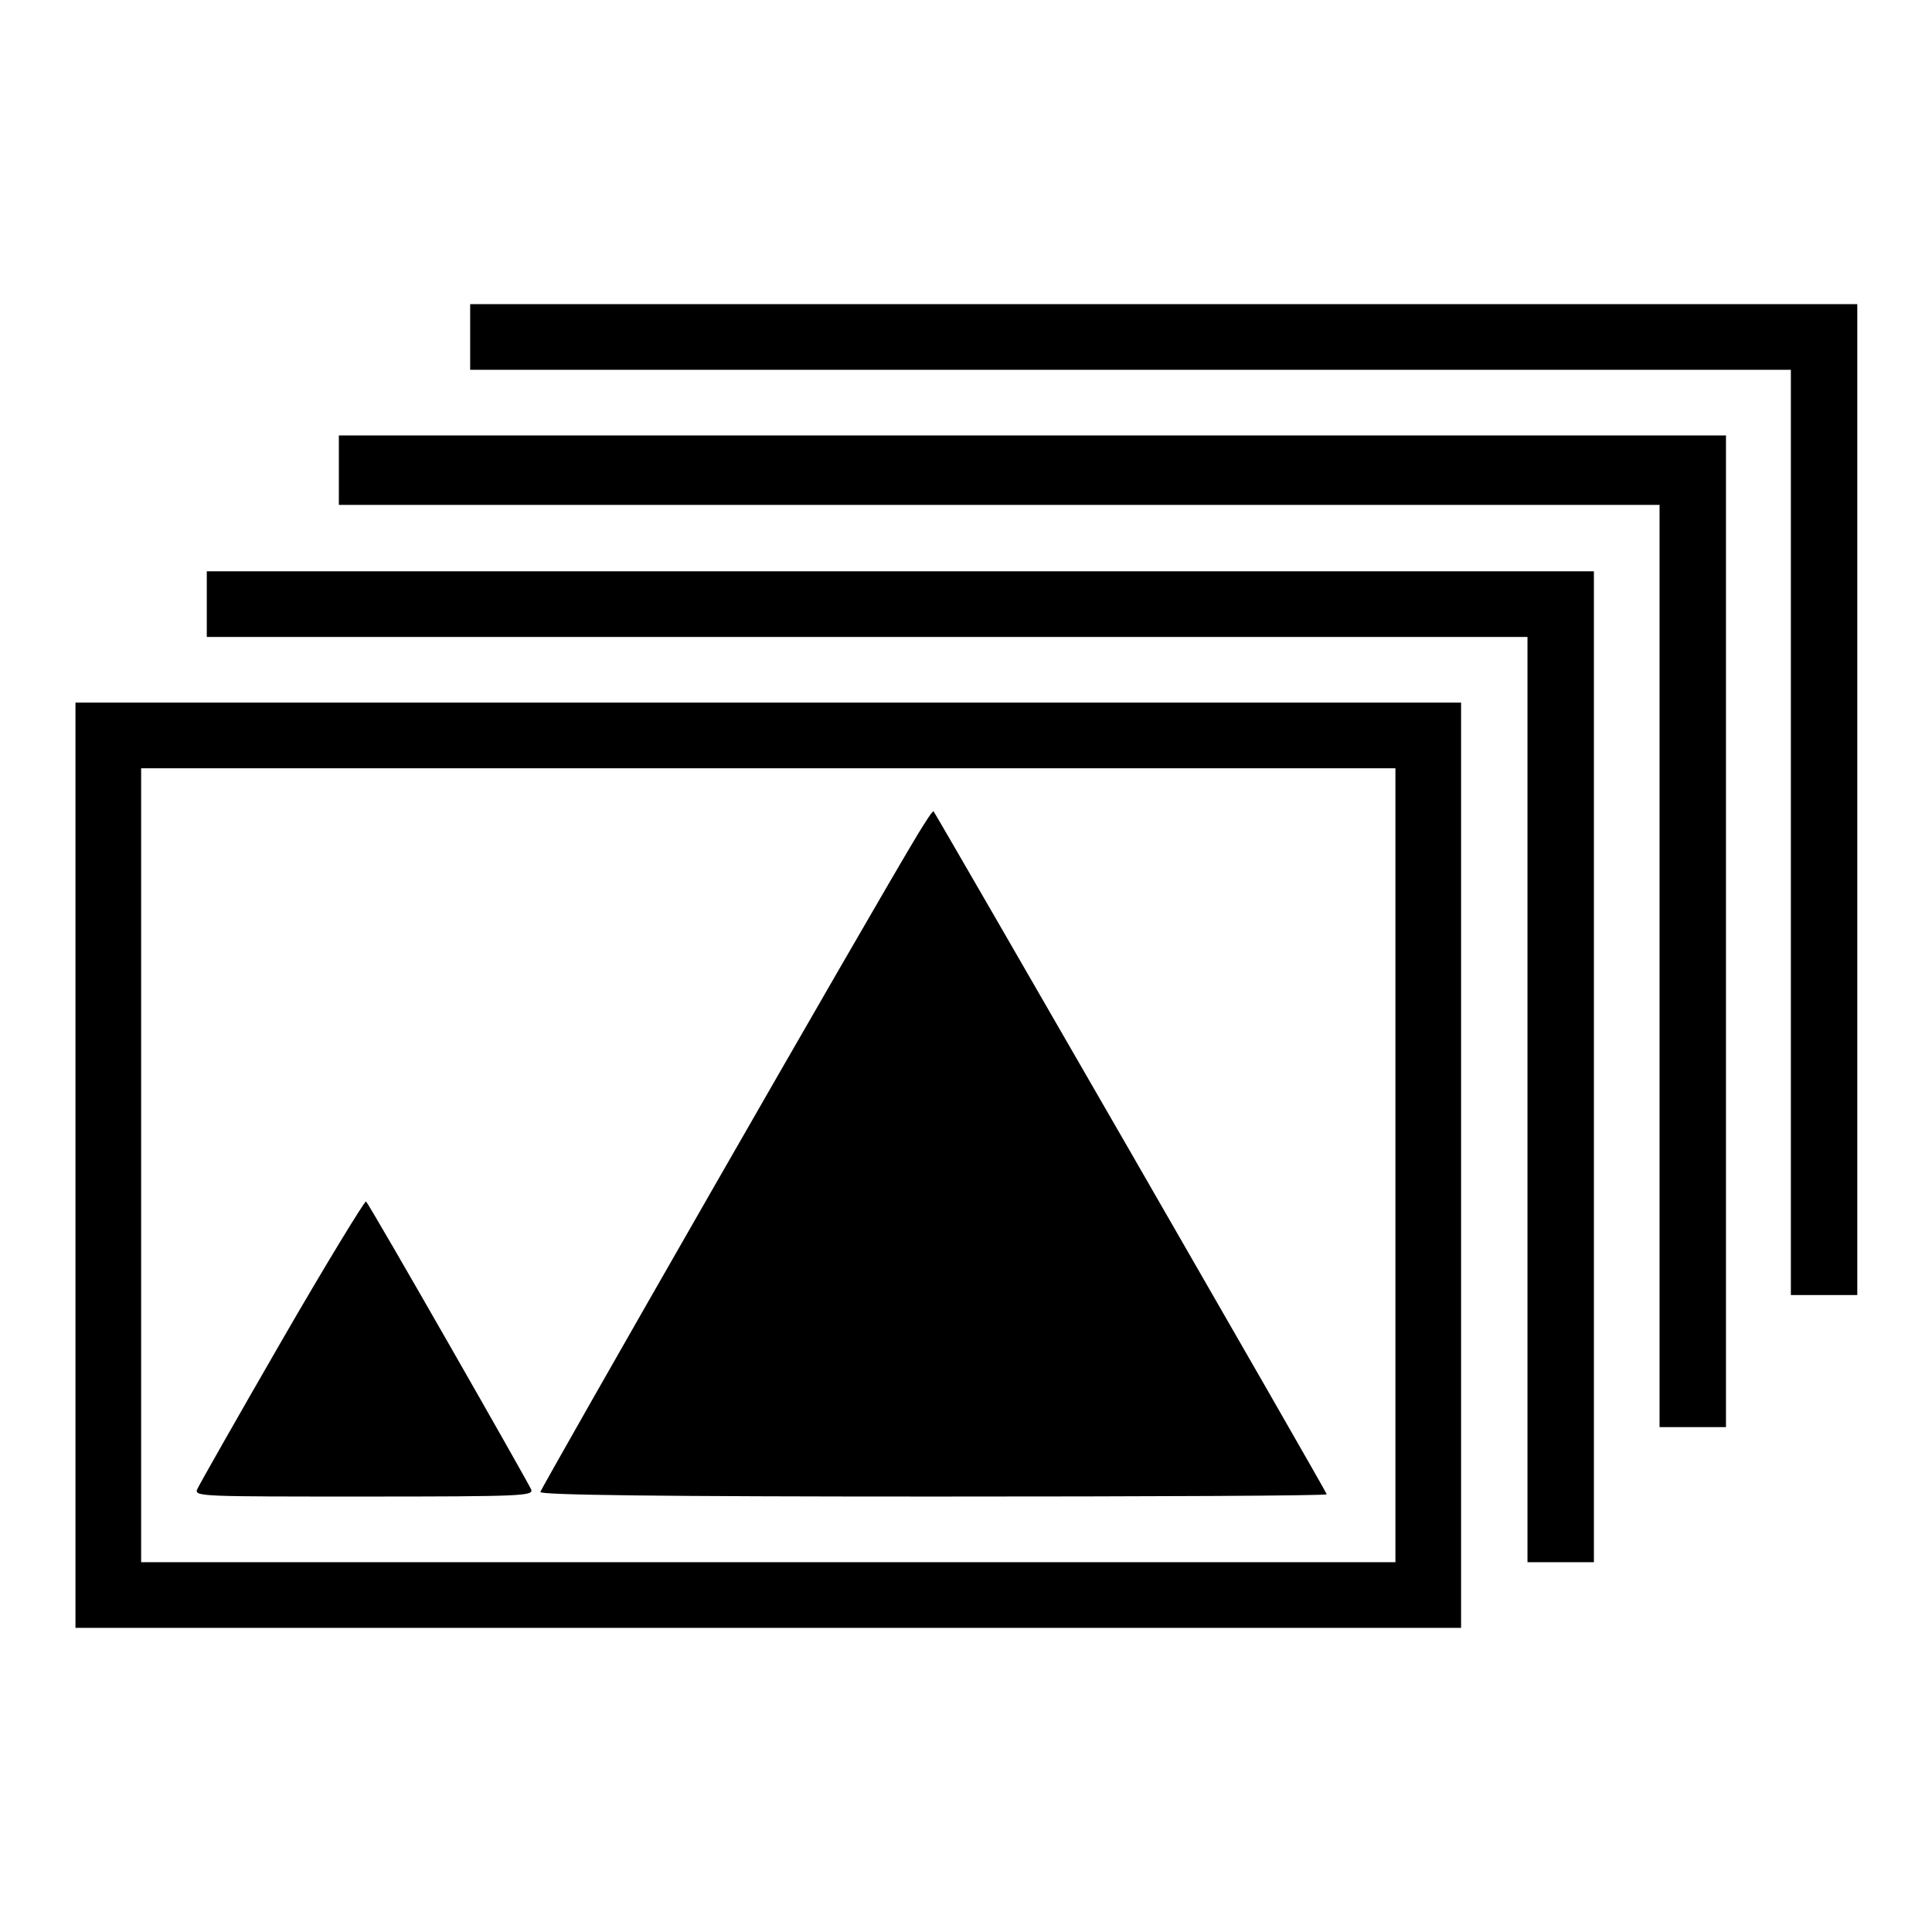 <?xml version="1.0" encoding="utf-8"?>
<!-- Svg Vector Icons : http://www.onlinewebfonts.com/icon -->
<!DOCTYPE svg PUBLIC "-//W3C//DTD SVG 1.1//EN" "http://www.w3.org/Graphics/SVG/1.1/DTD/svg11.dtd">
<svg version="1.1" xmlns="http://www.w3.org/2000/svg" xmlns:xlink="http://www.w3.org/1999/xlink" x="0px" y="0px" viewBox="0 0 256 256" enable-background="new 0 0 256 256" xml:space="preserve">
<g><g><g><path fill="#000000" d="M62.3,44.6V49h87.5h87.5v61.3v61.3h4.4h4.4v-65.7V40.3h-91.8H62.3V44.6z"/><path fill="#000000" d="M44.9,62.3v4.6h87.5h87.5V128v61.1h4.4h4.4v-65.7V57.7h-91.8H44.9V62.3z"/><path fill="#000000" d="M27.4,80v4.4h87.5h87.5v61.3V207h4.4h4.4v-65.7V75.7h-91.8H27.4V80z"/><path fill="#000000" d="M10,154.4v61.3h91.8h91.8v-61.3V93.1h-91.8H10V154.4z M184.9,154.4V207h-83.1H18.7v-52.6v-52.6h83.1h83.1V154.4z"/><path fill="#000000" d="M121.7,110.4c-6,9.9-50.1,86.9-50.1,87.3c0,0.4,16,0.6,52.1,0.6c28.6,0,52.1-0.1,52.1-0.3c0-0.3-51.7-90-52.1-90.5C123.5,107.5,122.7,108.8,121.7,110.4z"/><path fill="#000000" d="M37.3,177.7c-6,10.4-11,19.2-11.2,19.7c-0.3,0.9,1,0.9,22.1,0.9c21.1,0,22.4-0.1,22.2-0.9c-0.3-0.8-21.2-37.4-21.9-38.2C48.4,159,43.3,167.3,37.3,177.7z"/></g></g></g>
</svg>
